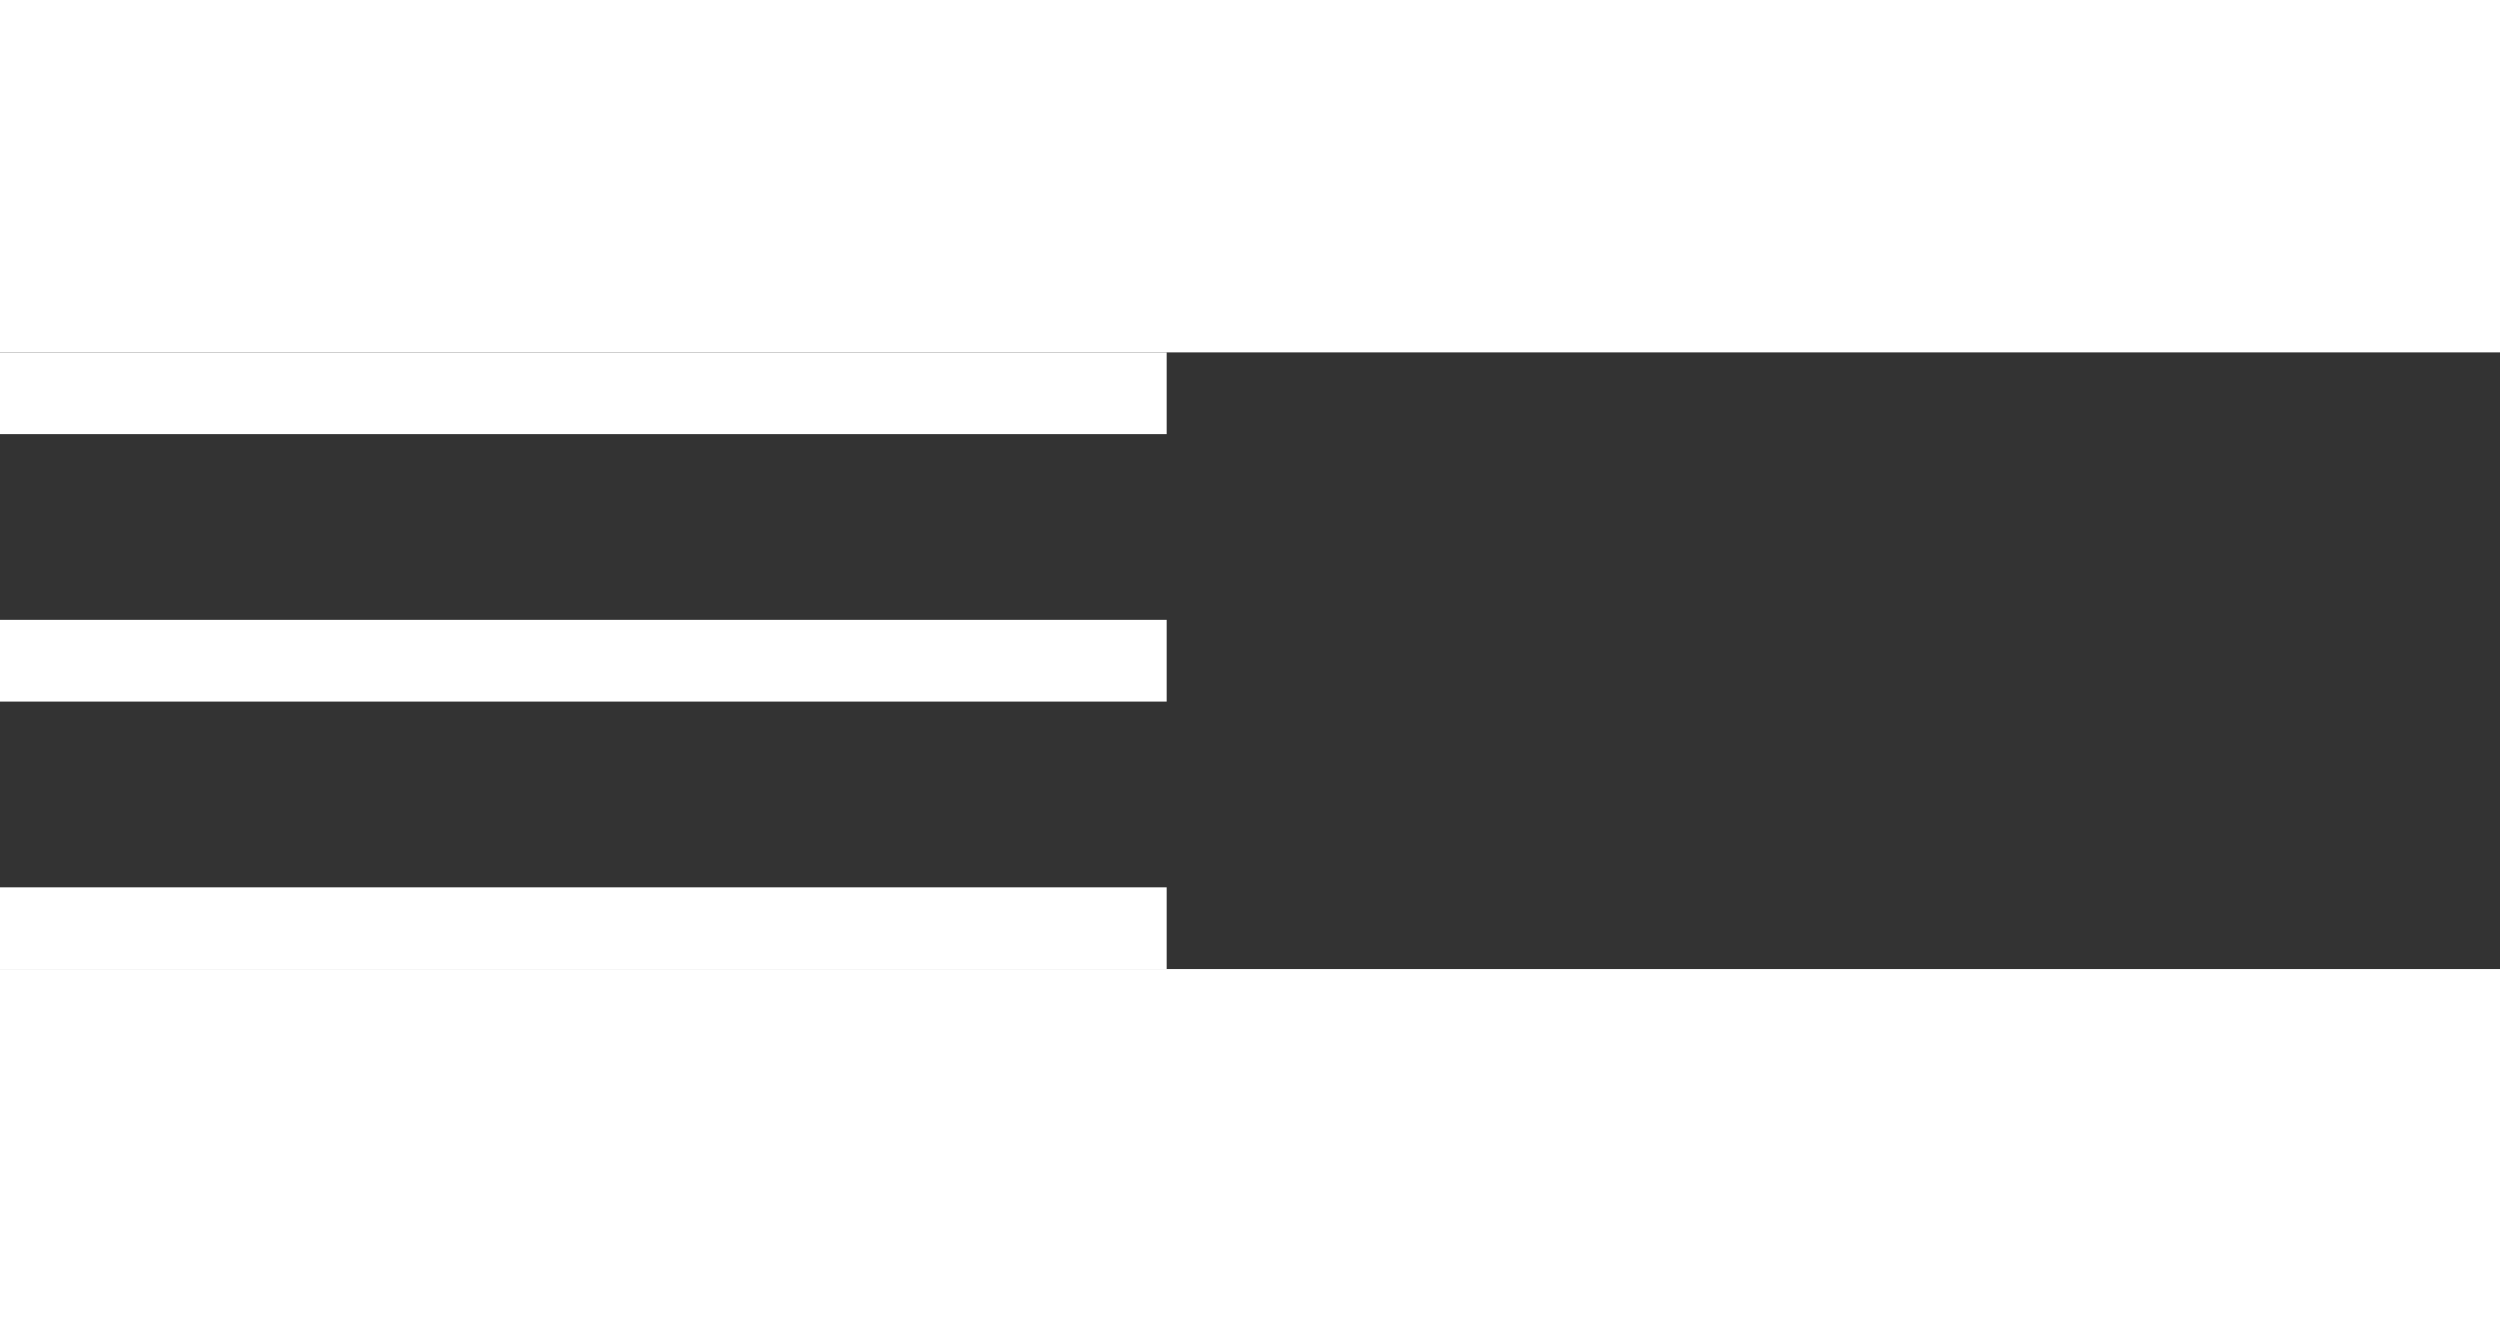 <svg width="70" height="37" viewBox="0 0 150 37" fill="none" xmlns="http://www.w3.org/2000/svg">
<rect x="0" y="0" width="150" height="37" fill="#333333" stroke="none"/>
<rect width="70" height="4.904" fill="white"/>
<rect y="16.048" width="70" height="4.904" fill="white"/>
<rect y="32.097" width="70" height="4.904" fill="white"/>
</svg>
